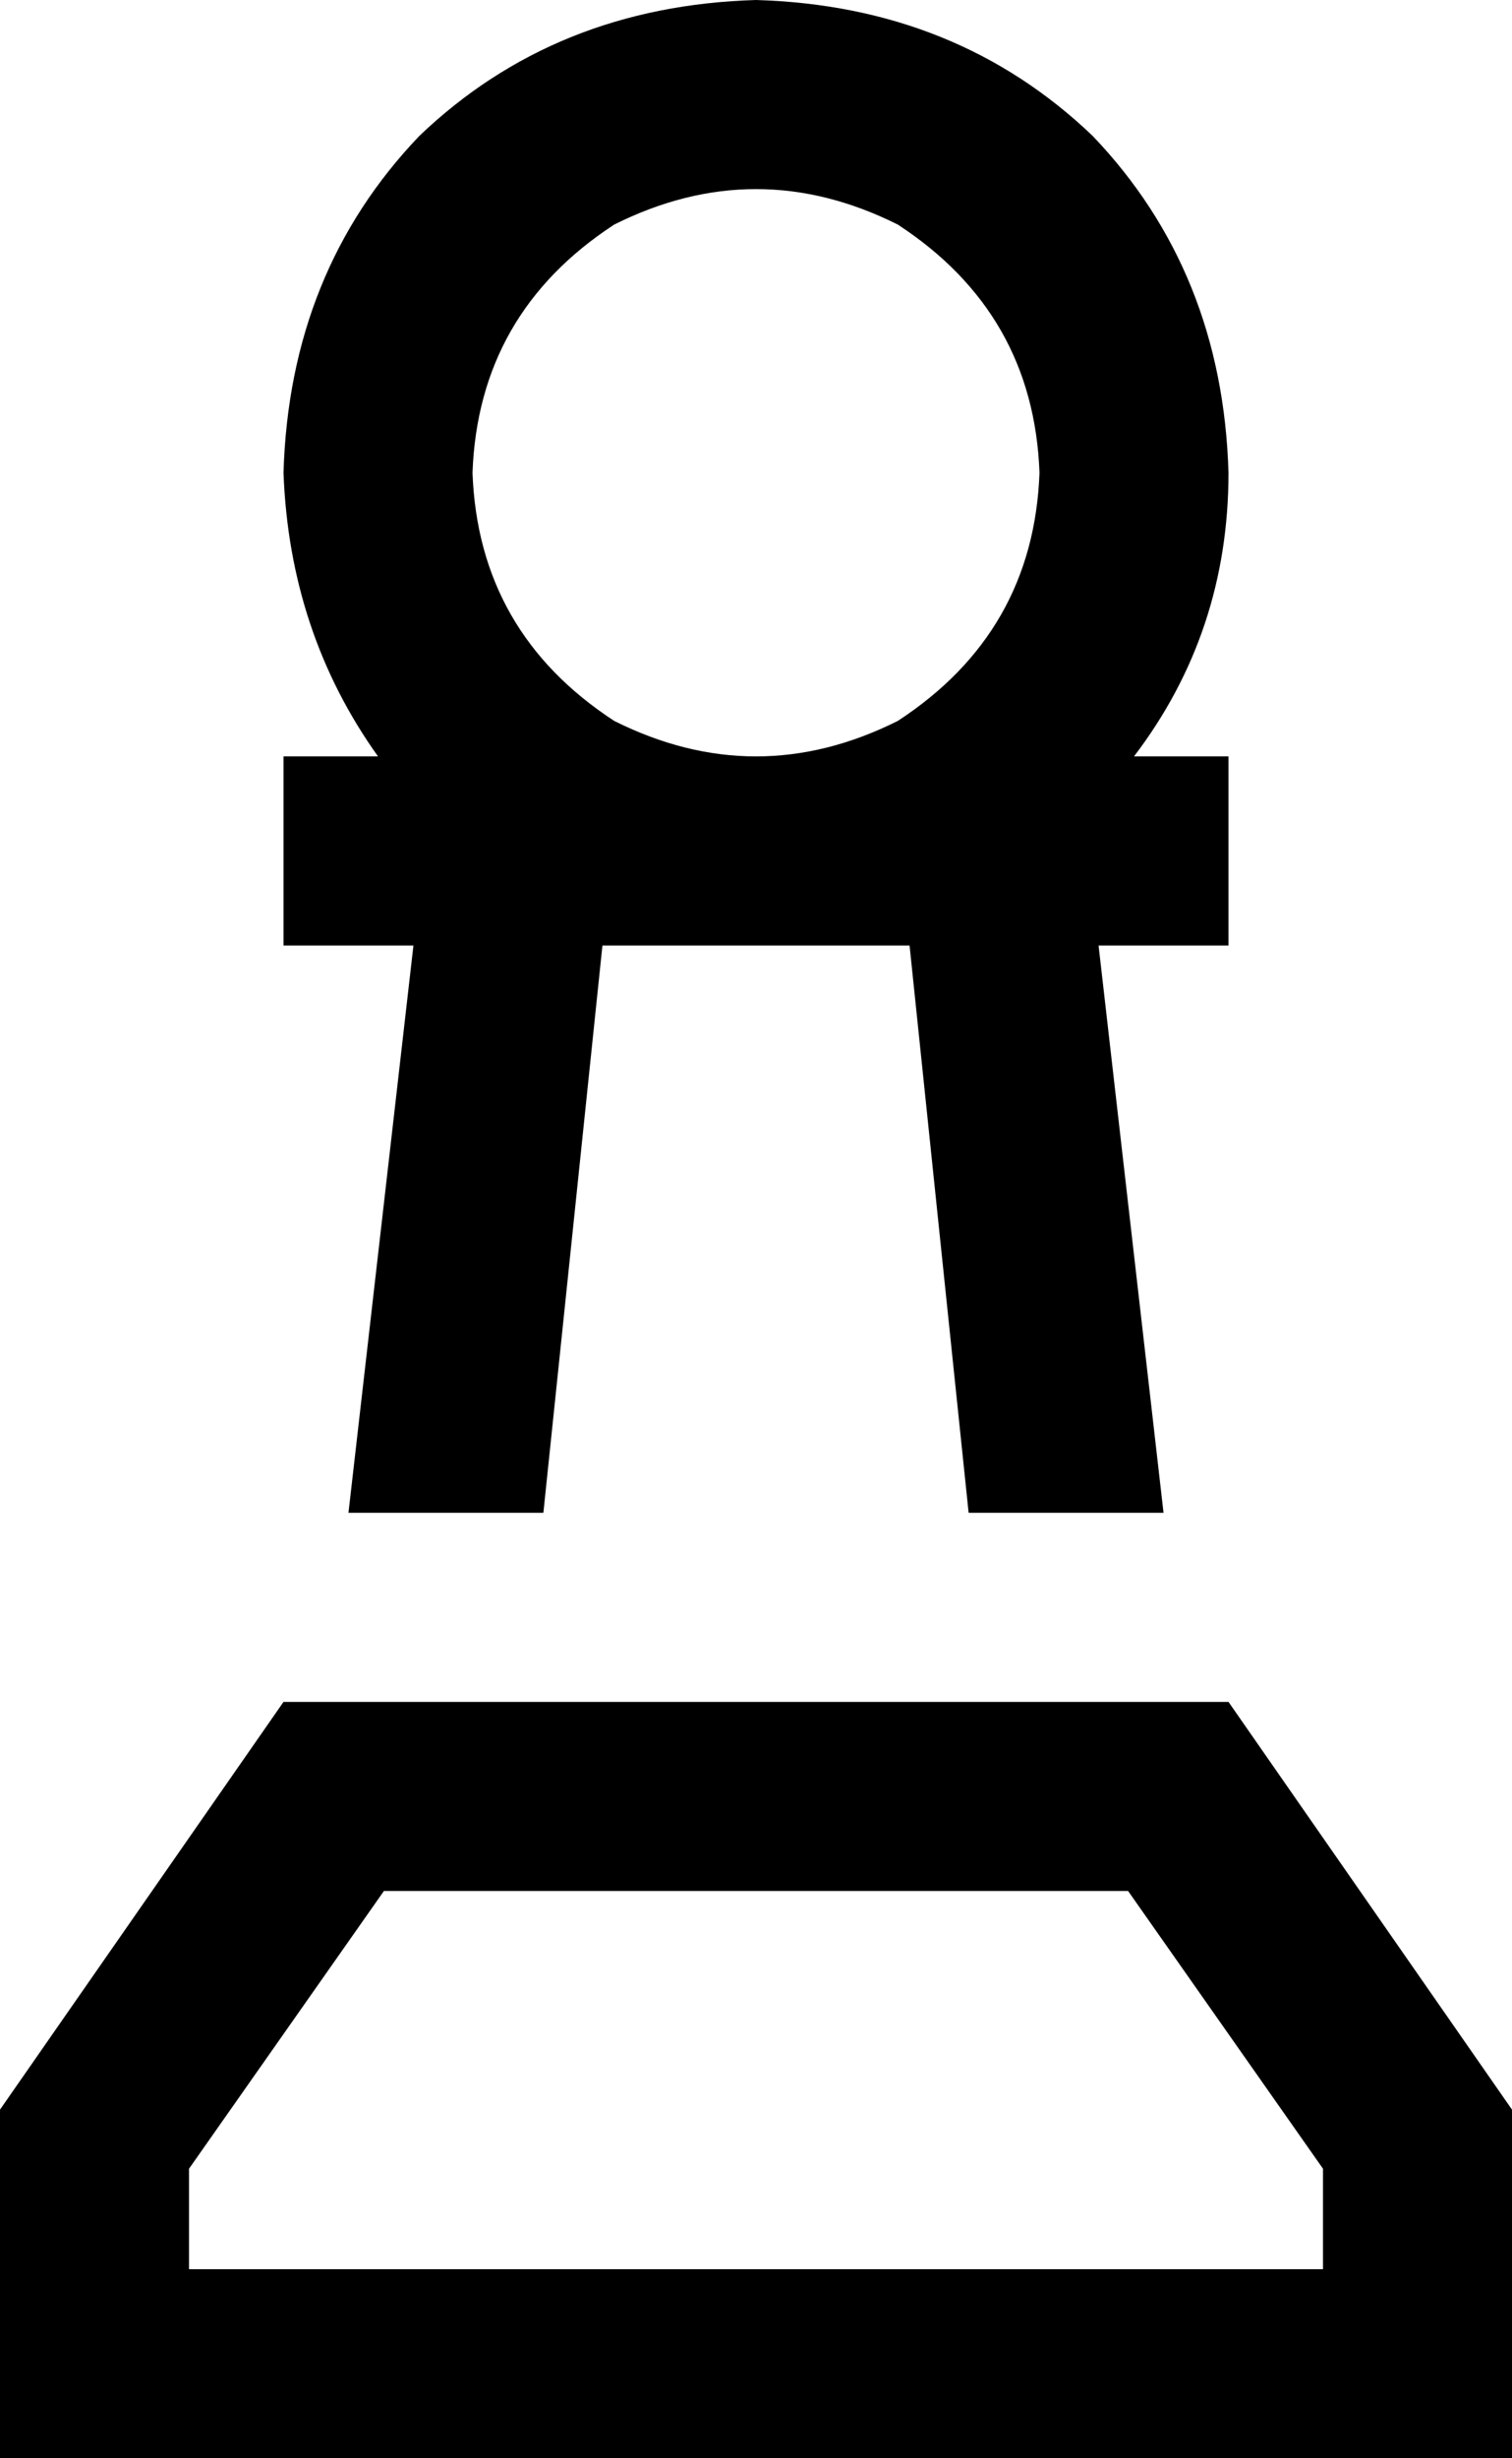 <svg xmlns="http://www.w3.org/2000/svg" viewBox="0 0 256 416">
  <path d="M 176 80 Q 175 53 152 38 Q 128 26 104 38 Q 81 53 80 80 Q 81 107 104 122 Q 128 134 152 122 Q 175 107 176 80 L 176 80 Z M 192 160 L 186 160 L 192 160 L 186 160 L 197 256 L 197 256 L 164 256 L 164 256 L 154 160 L 154 160 L 128 160 L 102 160 L 92 256 L 92 256 L 59 256 L 59 256 L 70 160 L 70 160 L 64 160 L 48 160 L 48 128 L 48 128 L 64 128 L 64 128 Q 49 107 48 80 Q 49 46 71 23 Q 94 1 128 0 Q 162 1 185 23 Q 207 46 208 80 Q 208 107 192 128 L 208 128 L 208 128 L 208 160 L 208 160 L 192 160 L 192 160 Z M 32 384 L 224 384 L 32 384 L 224 384 L 224 367 L 224 367 L 191 320 L 191 320 L 65 320 L 65 320 L 32 367 L 32 367 L 32 384 L 32 384 Z M 0 384 L 0 357 L 0 384 L 0 357 L 48 288 L 48 288 L 208 288 L 208 288 L 256 357 L 256 357 L 256 384 L 256 384 L 256 416 L 256 416 L 224 416 L 0 416 L 0 384 L 0 384 Z" />
</svg>